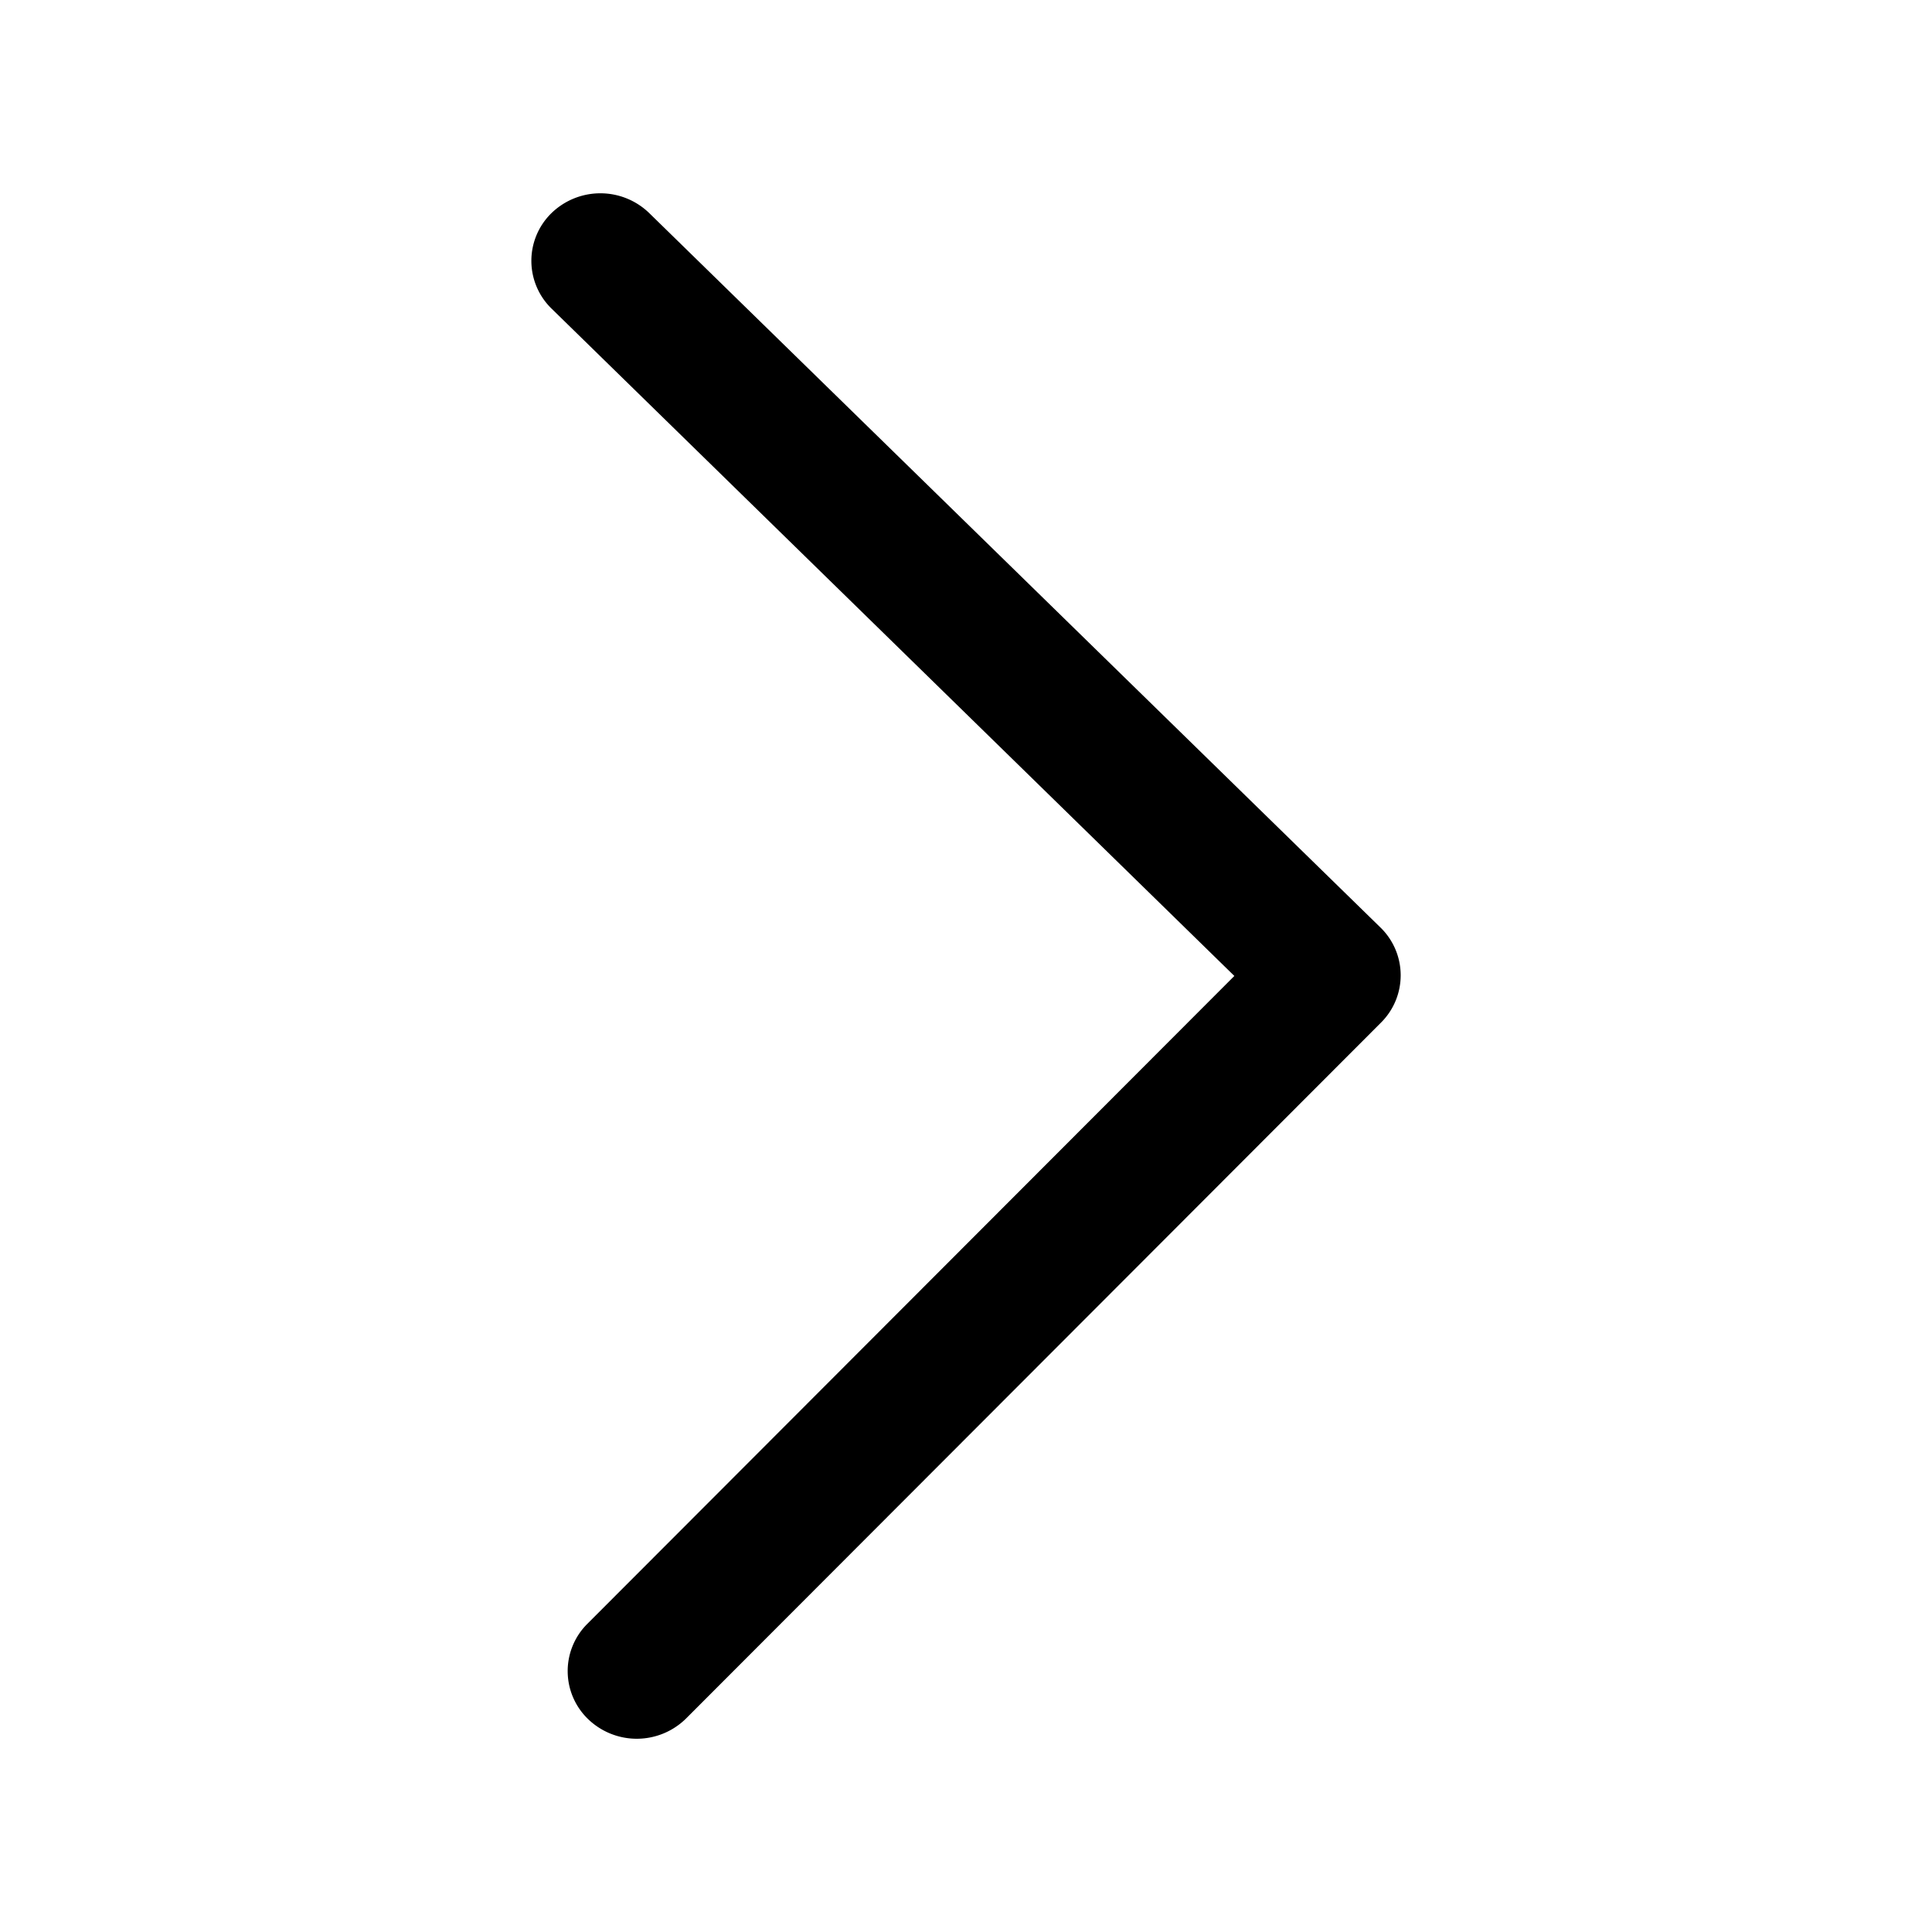 <svg t="1586097472066" class="icon" viewBox="0 0 1024 1024" version="1.1" xmlns="http://www.w3.org/2000/svg" p-id="2127" xmlns:xlink="http://www.w3.org/1999/xlink" ><defs><style type="text/css"></style></defs><path d="M654.234 517.274L311.296 860.672a35.328 35.328 0 0 0 0.614 50.688 37.171 37.171 0 0 0 51.814-0.614L731.955 542.003a35.328 35.328 0 0 0-0.307-50.432l-387.584-378.675a37.222 37.222 0 0 0-51.712 0 35.328 35.328 0 0 0 0 50.688L654.234 517.274z" p-id="2128"></path></svg>